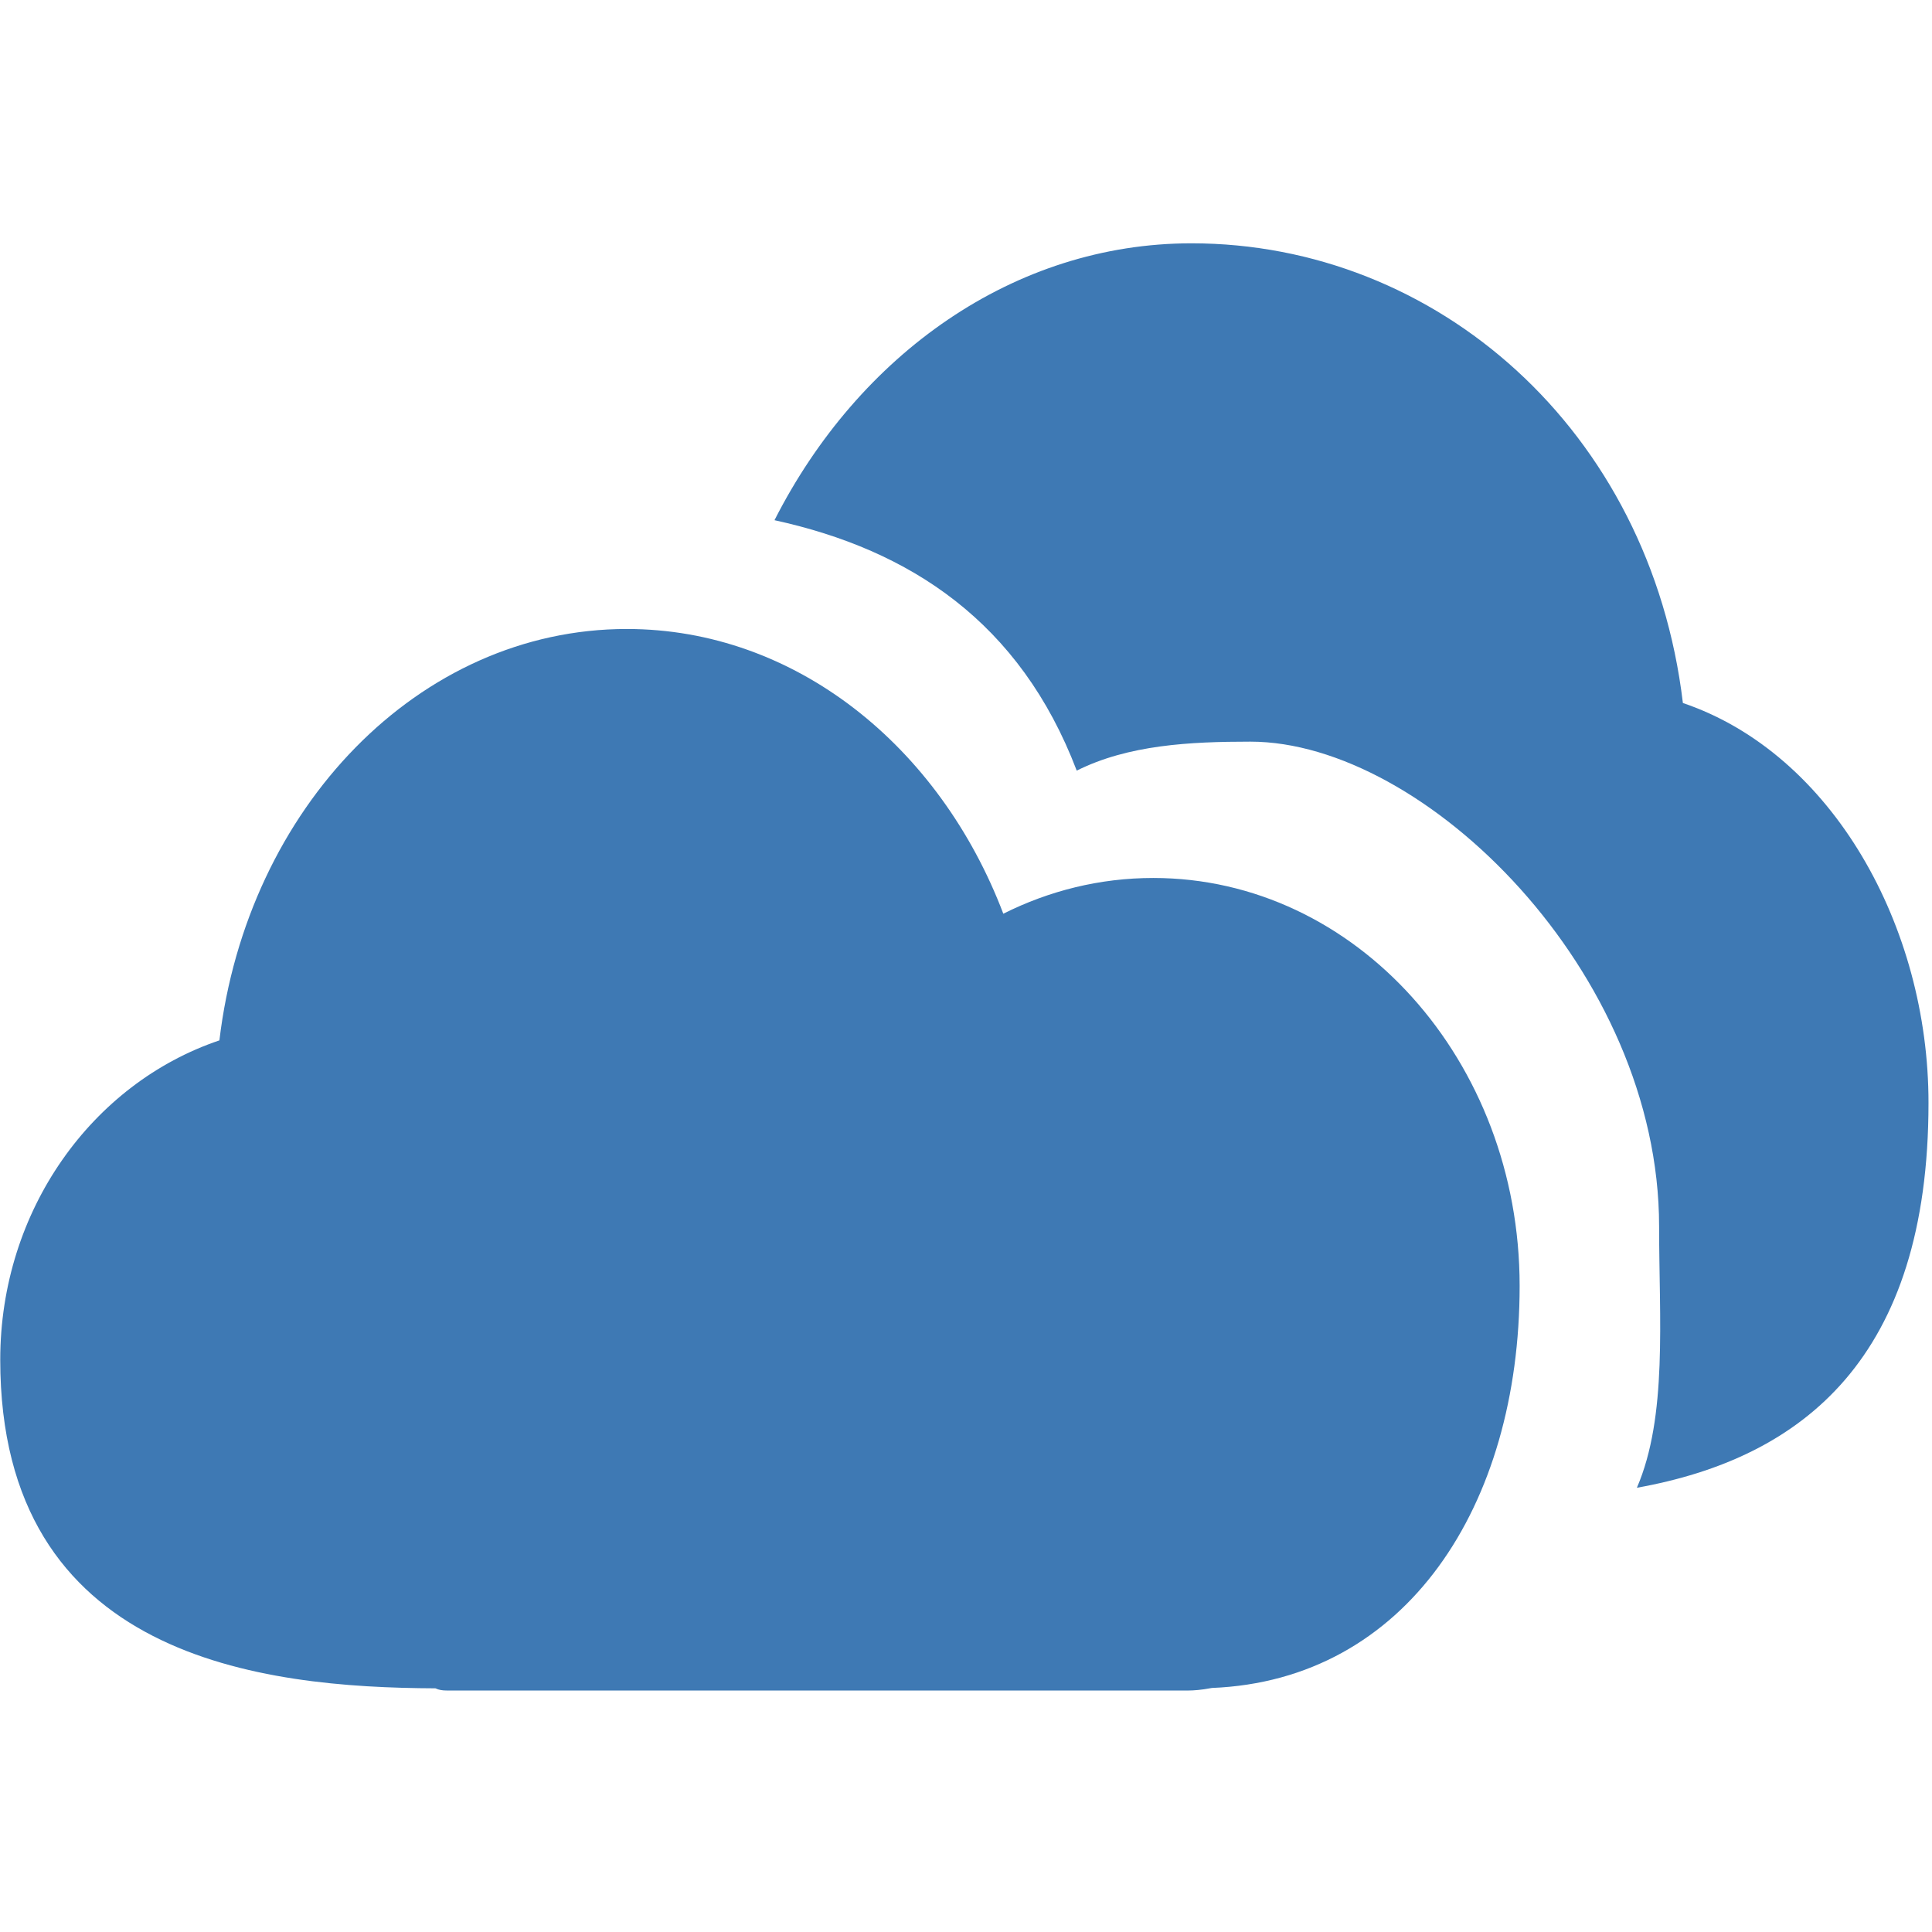 <?xml version="1.0" encoding="UTF-8"?>
<!DOCTYPE svg PUBLIC "-//W3C//DTD SVG 1.1//EN" "http://www.w3.org/Graphics/SVG/1.1/DTD/svg11.dtd">
<svg version="1.1" id="Layer_1" xmlns="http://www.w3.org/2000/svg" xmlns:xlink="http://www.w3.org/1999/xlink" x="0px" y="0px" width="16px" height="16px" viewBox="0 0 16 16" enable-background="new 0 0 16 16" xml:space="preserve">
  <g id="icon">
    <path d="M12.585,10.649c0,-1.866,-1.358,-3.378,-3.034,-3.378c-0.443,0,-0.863,0.106,-1.242,0.296c-0.528,-1.389,-1.725,-2.358,-3.118,-2.358c-1.722,0,-3.145,1.482,-3.374,3.407C0.765,8.971,0.002,10.021,0.002,11.261c0,2.475,2.166,2.715,3.604,2.721c0.029,0.014,0.06,0.018,0.093,0.018h6.146c0.035,0,0.104,-0.004,0.191,-0.021C11.644,13.915,12.585,12.473,12.585,10.649z" fill-rule="evenodd" fill="#3E79B4"/>
    <path d="M13.937,5.822c-0.27,-2.264,-2.043,-3.807,-4.069,-3.807c-1.472,0,-2.757,0.921,-3.454,2.293c1.127,0.246,2.035,0.846,2.503,2.074c0.428,-0.214,0.938,-0.24,1.438,-0.24c1.444,0,3.385,1.908,3.385,4.015c0,0.766,0.071,1.573,-0.184,2.164c1.379,-0.247,2.415,-1.079,2.415,-3.187C15.972,7.675,15.175,6.241,13.937,5.822z" fill-rule="evenodd" fill="#3E79B4"/>
  </g>
</svg>
